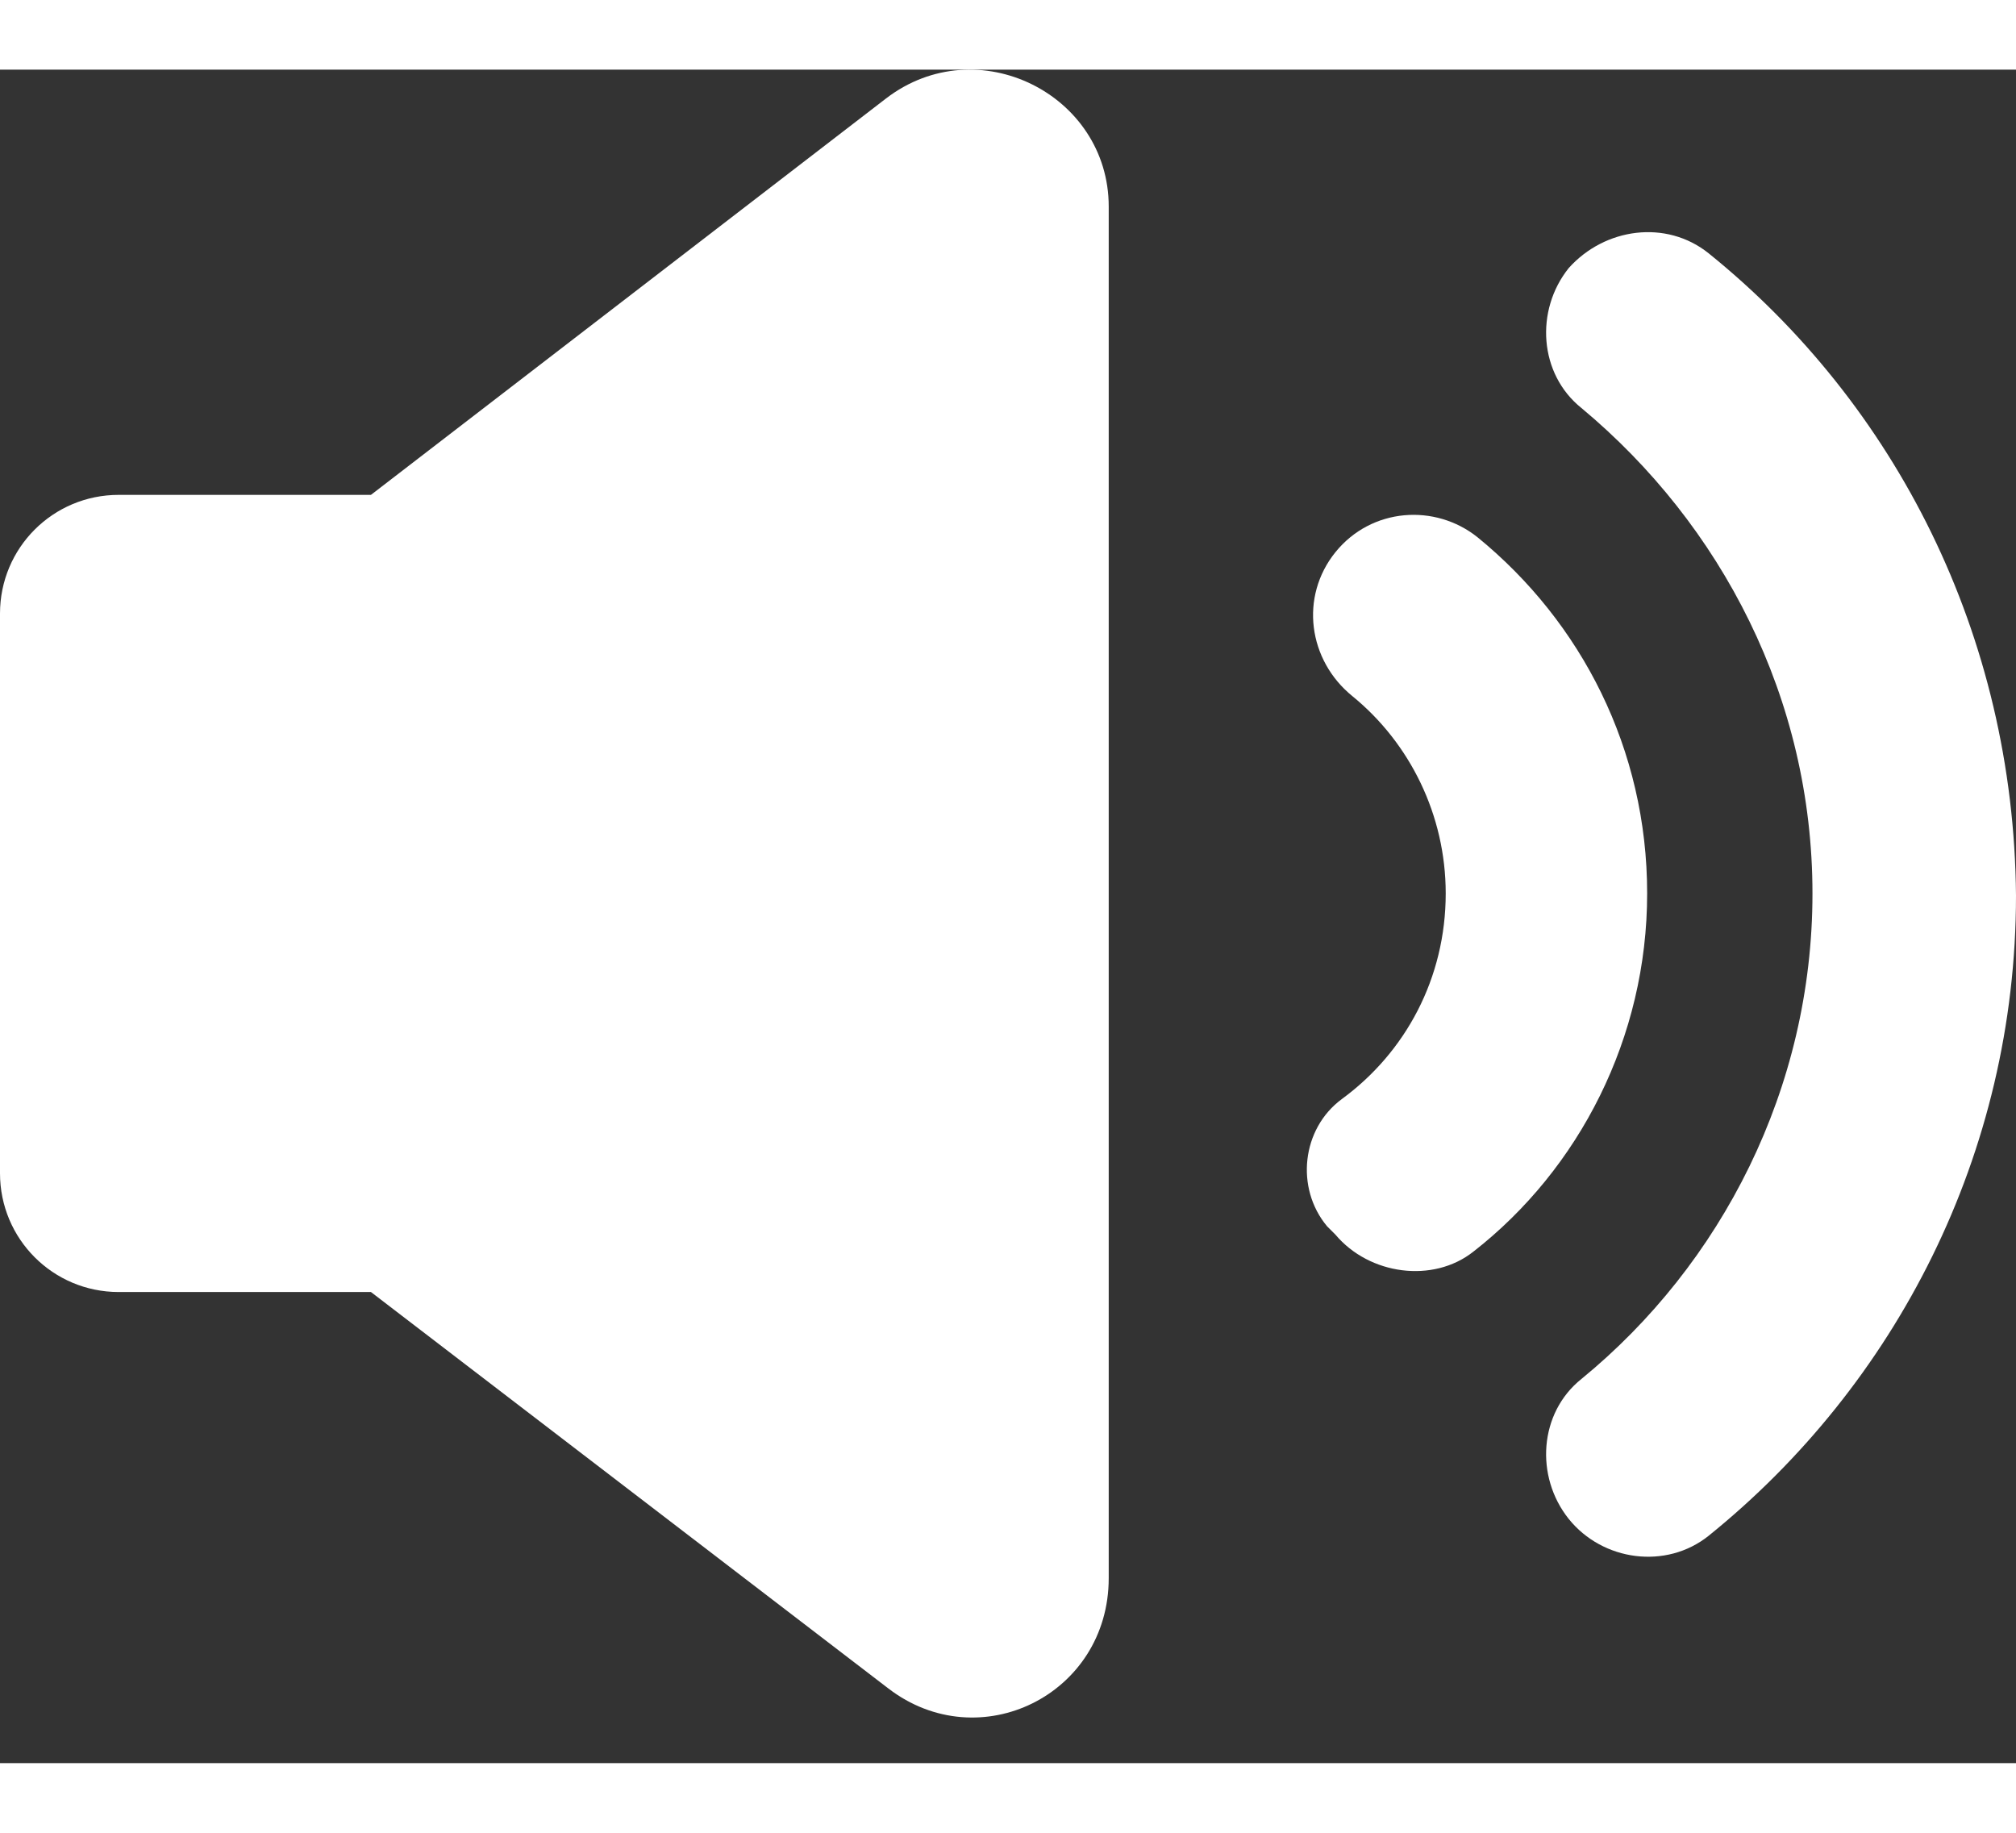 <svg width="22" height="20" viewBox="0 0 25 21" fill="none" xmlns="http://www.w3.org/2000/svg">
<rect x="0" y="0" width="25" height="21" fill="#333333" stroke="none"/>
<path d="M18.323 5.799C17.797 5.378 17.008 5.431 16.561 5.983C16.115 6.535 16.22 7.323 16.772 7.77C17.482 8.349 17.928 9.242 17.928 10.215C17.928 11.267 17.429 12.187 16.64 12.765C16.141 13.133 16.062 13.869 16.456 14.342L16.561 14.447C16.982 14.947 17.771 15.052 18.27 14.658C19.585 13.633 20.426 12.003 20.426 10.215C20.426 8.427 19.611 6.85 18.323 5.799Z" fill="white"/>
<path d="M21.188 2.277C20.662 1.856 19.9 1.961 19.453 2.461C19.033 2.986 19.085 3.775 19.611 4.196C21.346 5.641 22.476 7.797 22.476 10.216C22.476 12.634 21.346 14.816 19.611 16.236C19.085 16.656 19.033 17.445 19.453 17.971C19.874 18.496 20.662 18.602 21.188 18.181C23.502 16.314 25 13.449 25 10.242C24.974 7.008 23.502 4.143 21.188 2.277Z" fill="white"/>
<path d="M10.988 0.357L4.6 5.273H1.472C0.657 5.273 0 5.93 0 6.745V13.685C0 14.5 0.657 15.158 1.472 15.158H4.6L11.015 20.073C12.145 20.941 13.749 20.152 13.749 18.706V1.698C13.749 0.305 12.119 -0.51 10.988 0.357Z" fill="white"/>
</svg>
